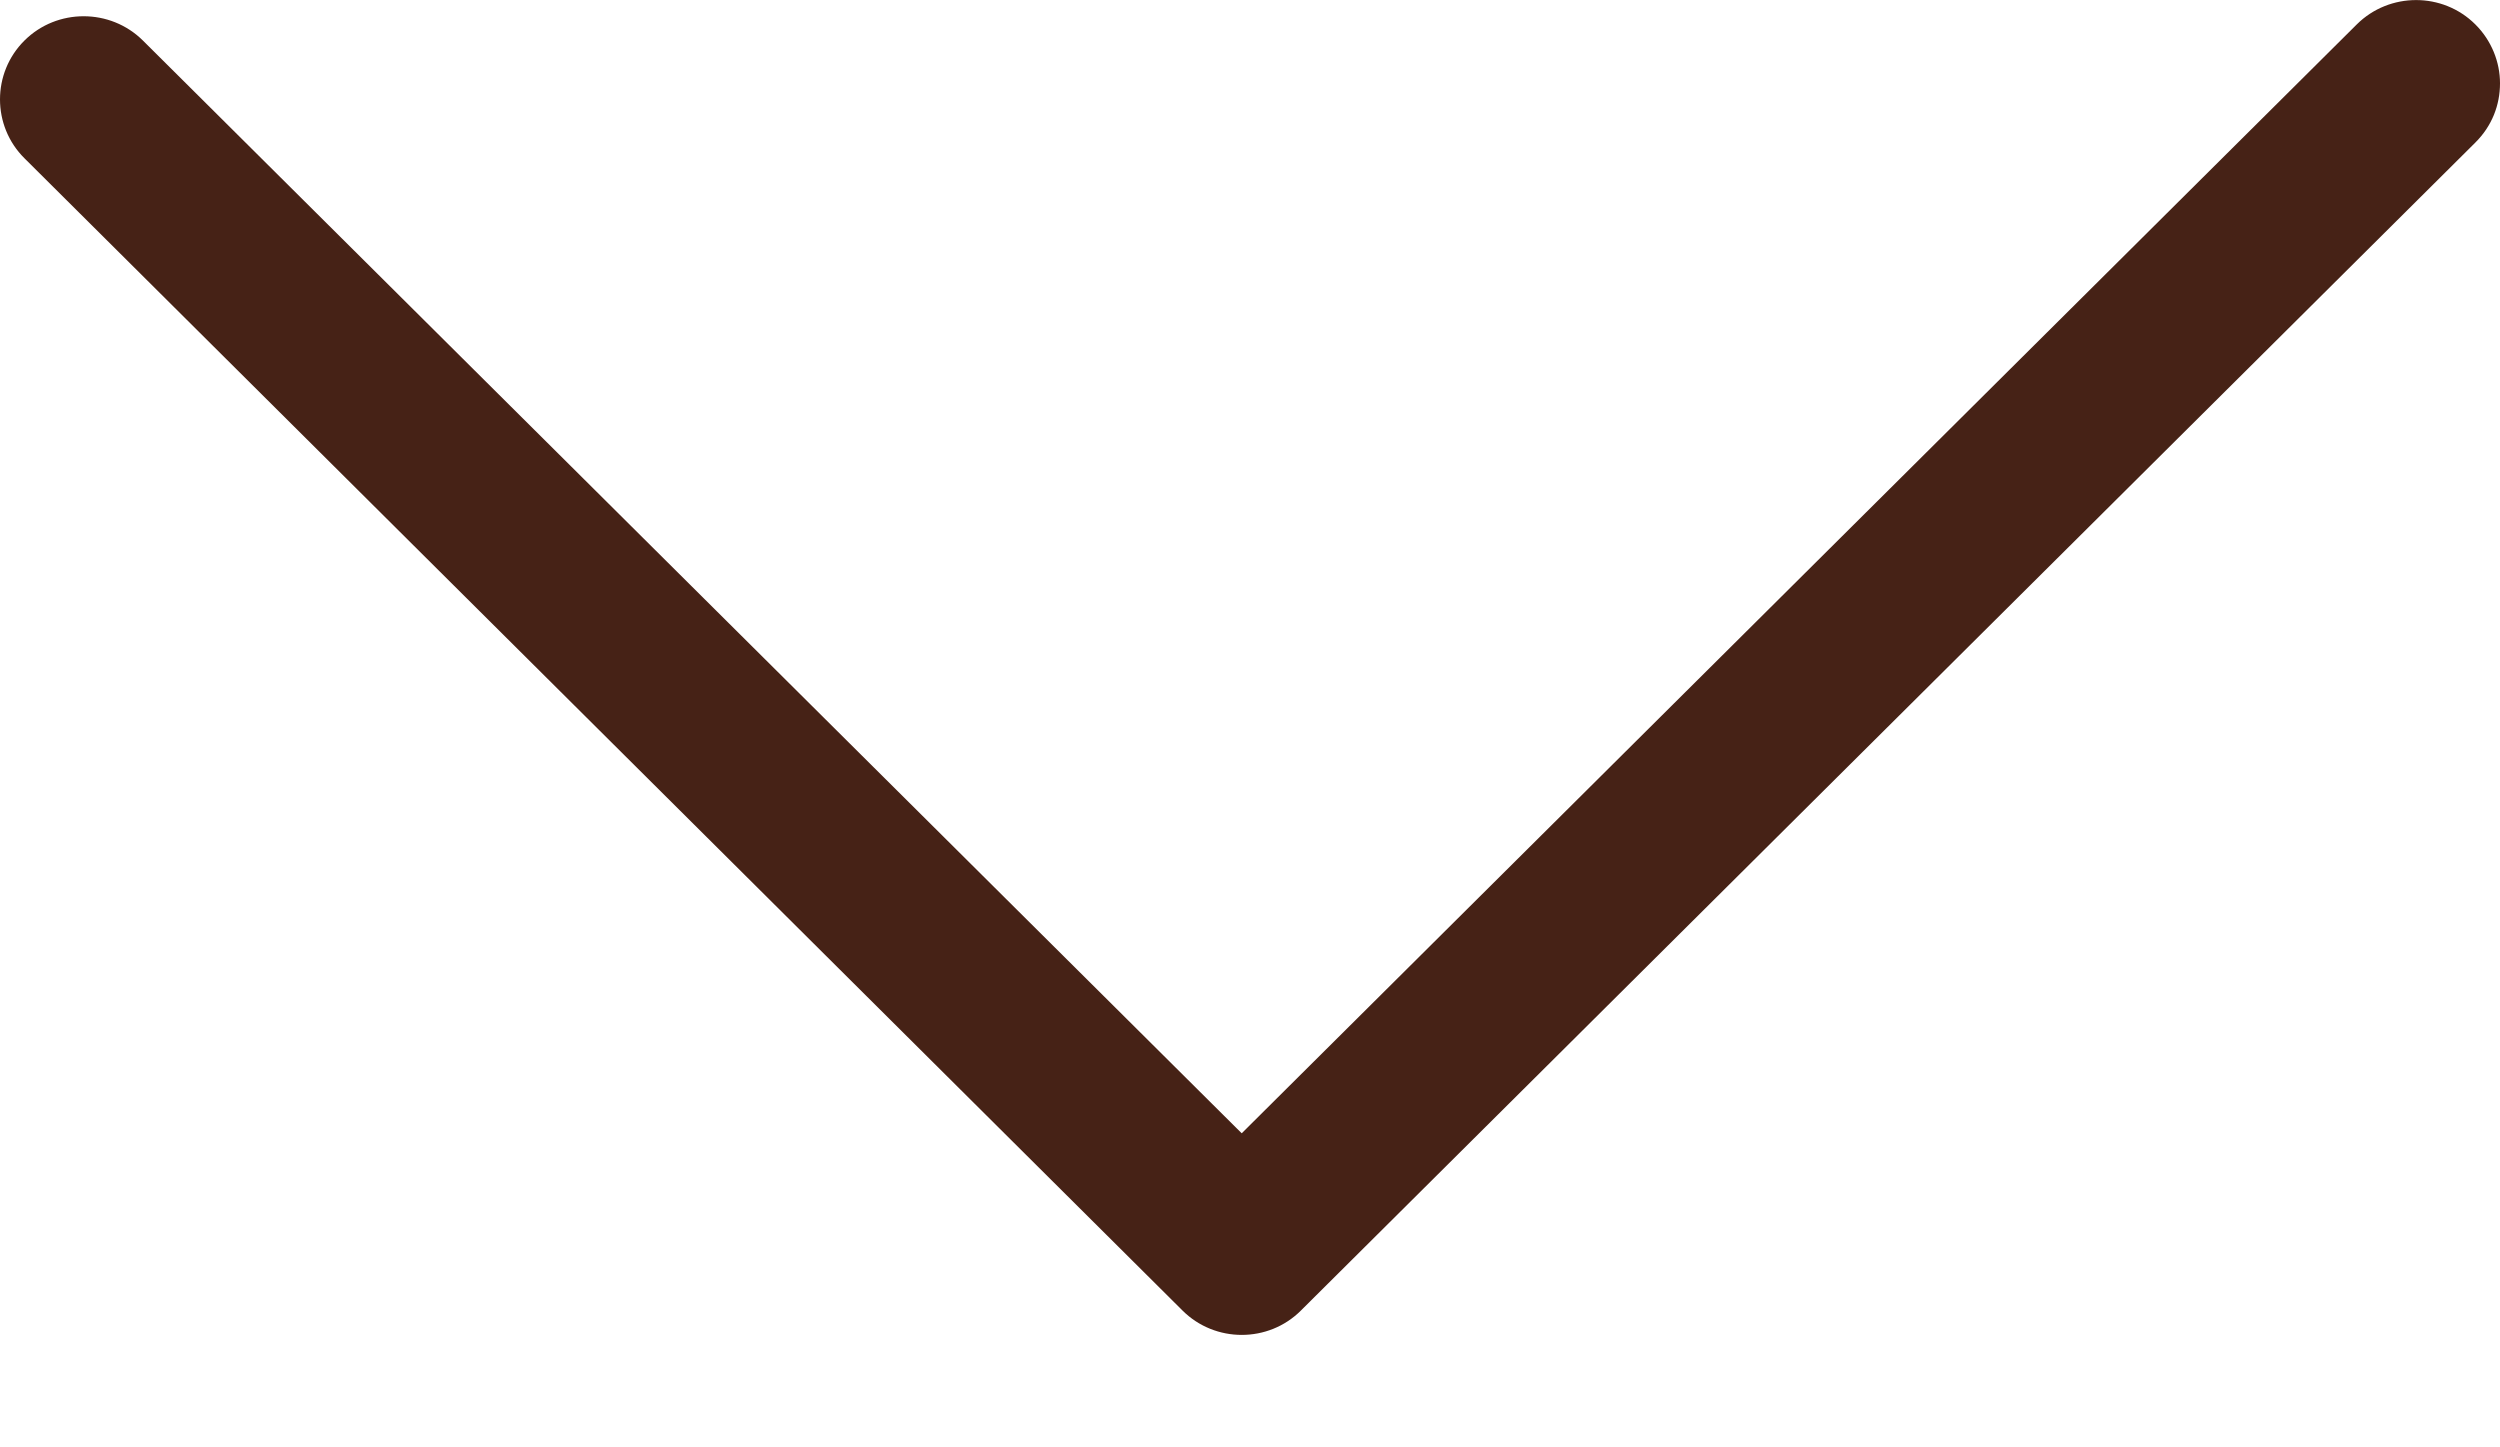 <svg width="19" height="11" viewBox="0 0 19 11" fill="none" xmlns="http://www.w3.org/2000/svg">
<path d="M19 0.633C19 0.472 18.936 0.308 18.812 0.185C18.565 -0.061 18.16 -0.061 17.912 0.185L9.437 8.613L1.086 0.308C0.838 0.062 0.433 0.062 0.186 0.308C-0.062 0.554 -0.062 0.957 0.186 1.203L8.987 9.96C9.235 10.207 9.64 10.207 9.887 9.96L18.812 1.084C18.94 0.957 19 0.797 19 0.633Z" fill="#462216"/>
</svg>
